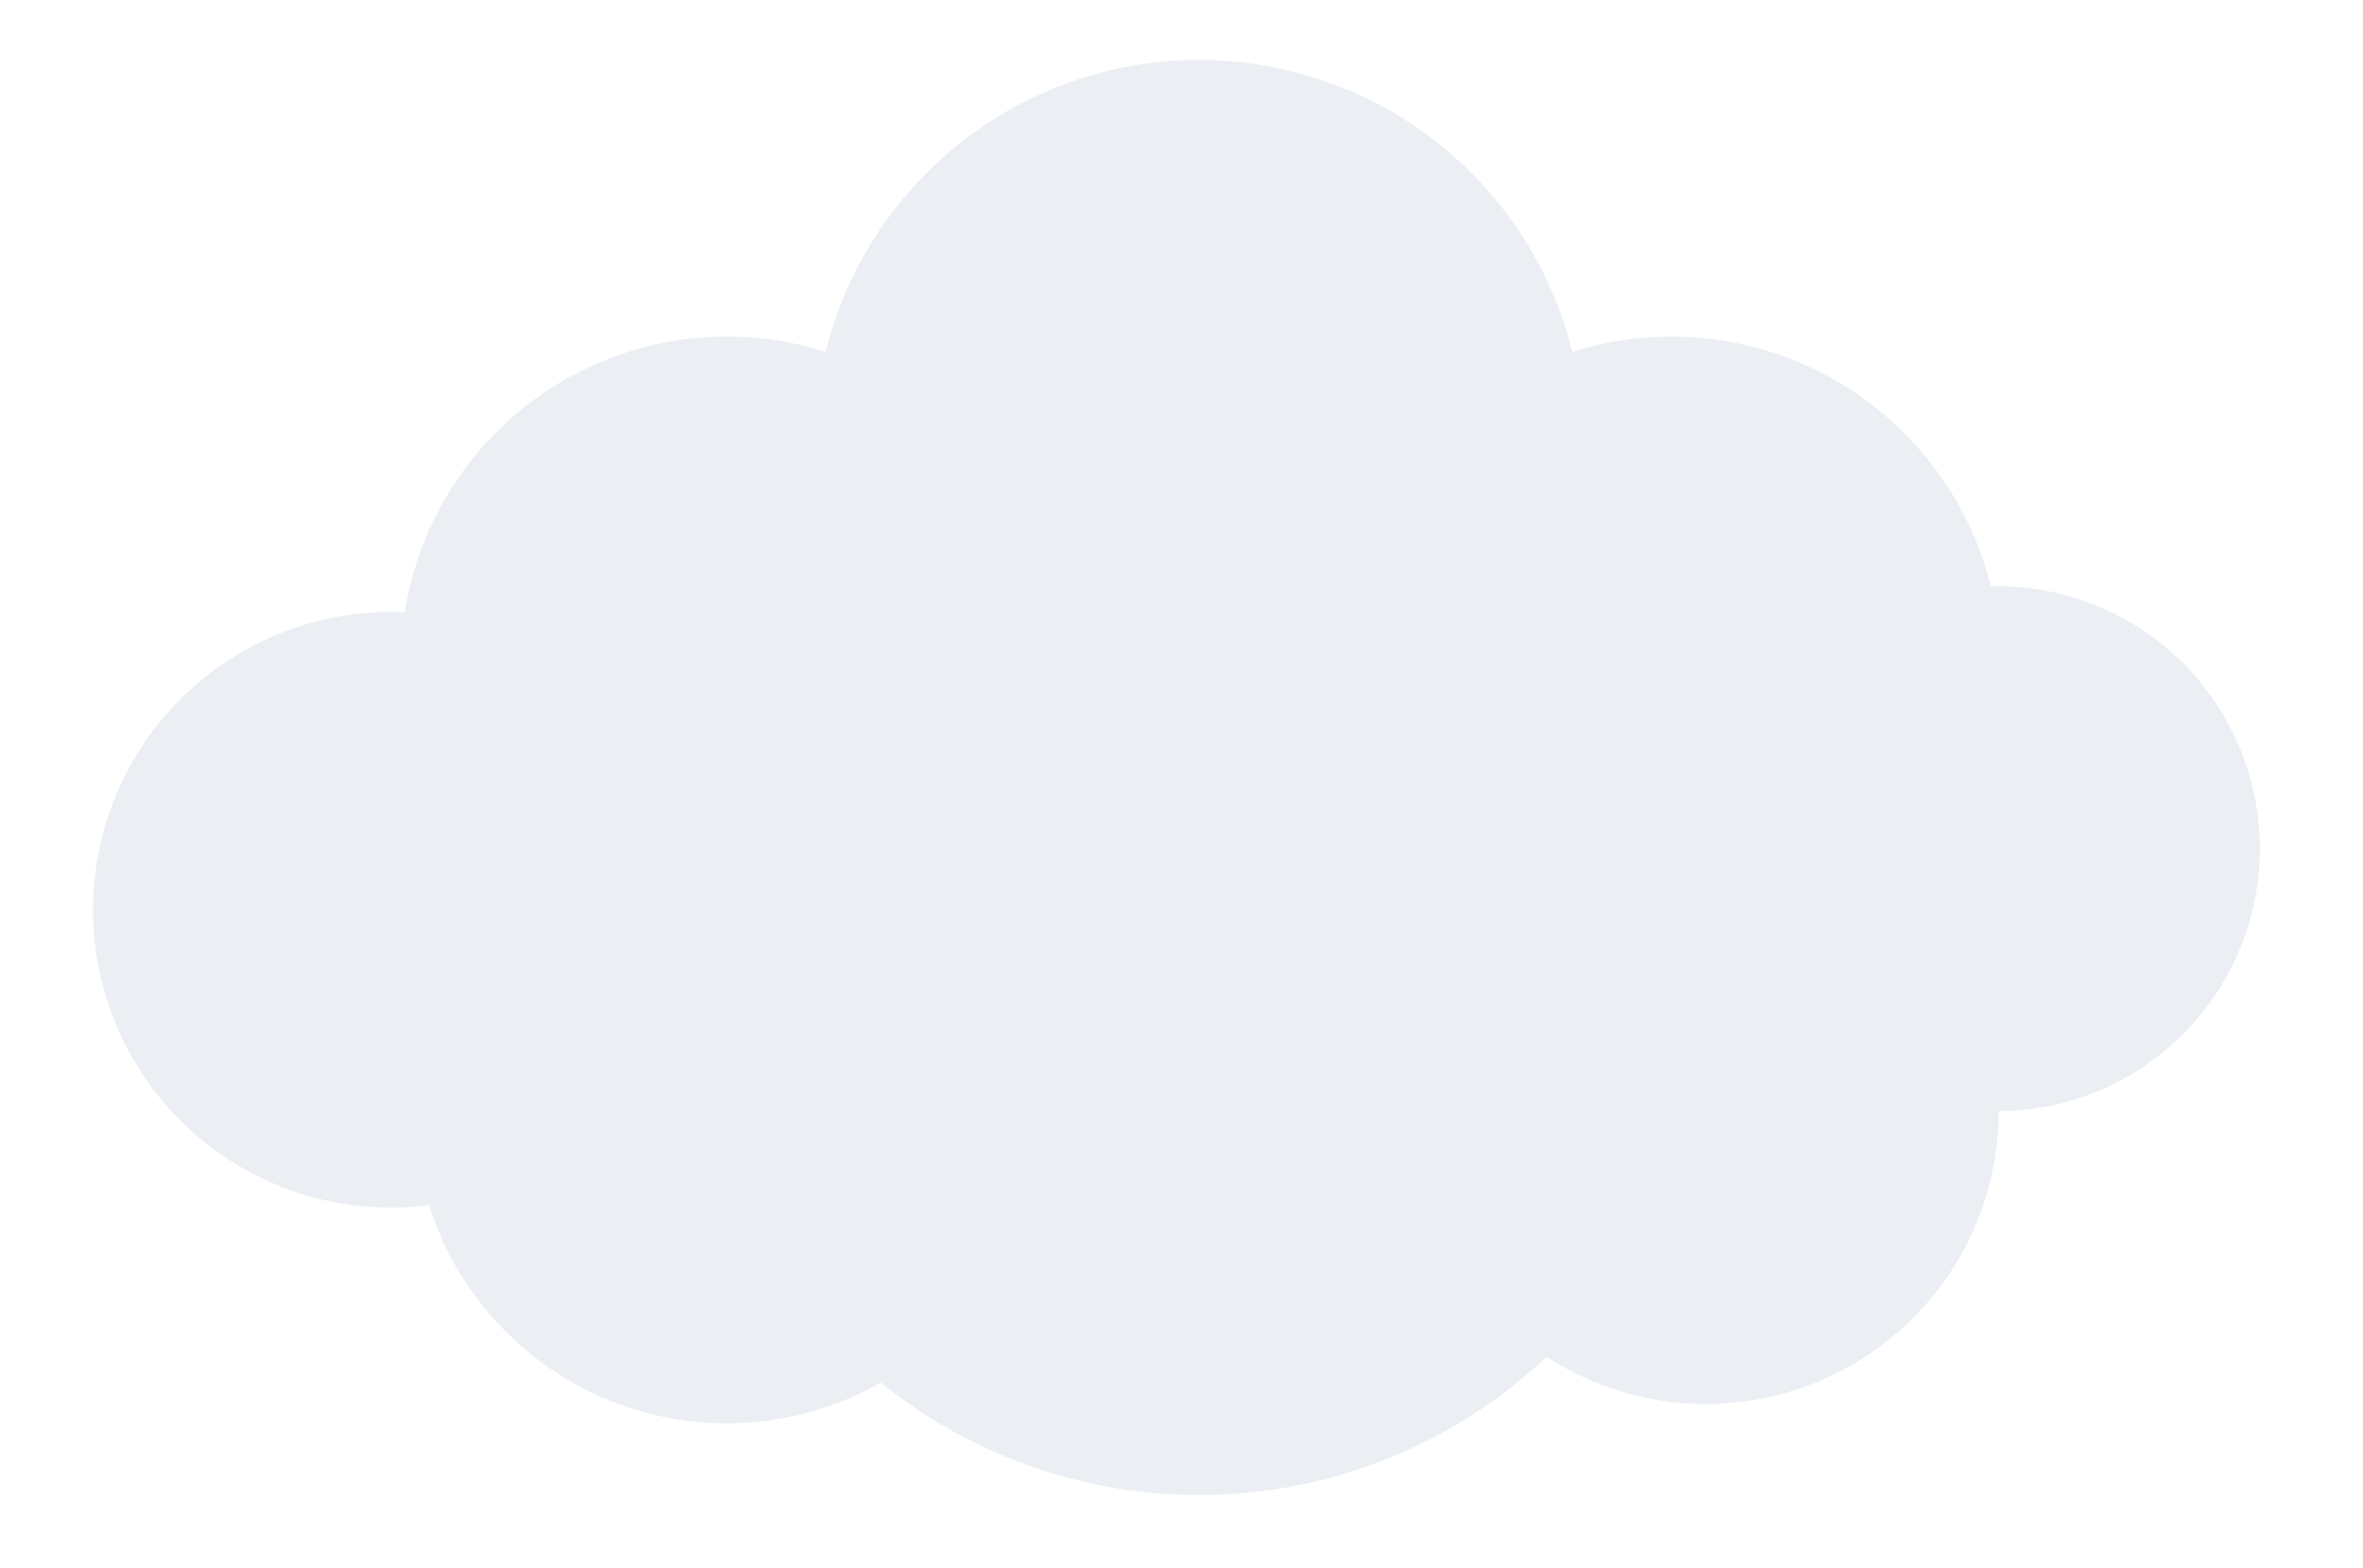 <svg xmlns="http://www.w3.org/2000/svg" xmlns:xlink="http://www.w3.org/1999/xlink" width="354.682" height="235.416" viewBox="0 0 354.682 235.416">
  <defs>
    <clipPath id="clip-path">
      <rect id="Rectangle_33" data-name="Rectangle 33" width="354.682" height="235.416" transform="translate(-14 -5)" fill="none"/>
    </clipPath>
    <filter id="Path_428" x="8" y="3" width="337.682" height="227.416" filterUnits="userSpaceOnUse">
      <feOffset dy="4" input="SourceAlpha"/>
      <feGaussianBlur stdDeviation="2" result="blur"/>
      <feFlood flood-opacity="0.502"/>
      <feComposite operator="in" in2="blur"/>
      <feComposite in="SourceGraphic"/>
    </filter>
  </defs>
  <g id="Group_80" data-name="Group 80" transform="translate(14 5)" clip-path="url(#clip-path)">
    <g transform="matrix(1, 0, 0, 1, -14, -5)" filter="url(#Path_428)">
      <path id="Path_428-2" data-name="Path 428" d="M286.285,78.988c-.488,0-.97.019-1.454.038A49.429,49.429,0,0,0,222,43.812a57.741,57.741,0,0,0-112.074.008,48.931,48.931,0,0,0-63.159,39.1c-.684-.028-1.371-.051-2.06-.051A44.7,44.7,0,1,0,50.4,171.9a46.868,46.868,0,0,0,67.816,26.648,76.017,76.017,0,0,0,99.93-3.879A43.953,43.953,0,0,0,286,157.782v-.008c.091,0,.186.008.281.008a39.4,39.4,0,0,0,0-78.794" transform="translate(14 5)" fill="#ebeef3"/>
    </g>
  </g>
</svg>
